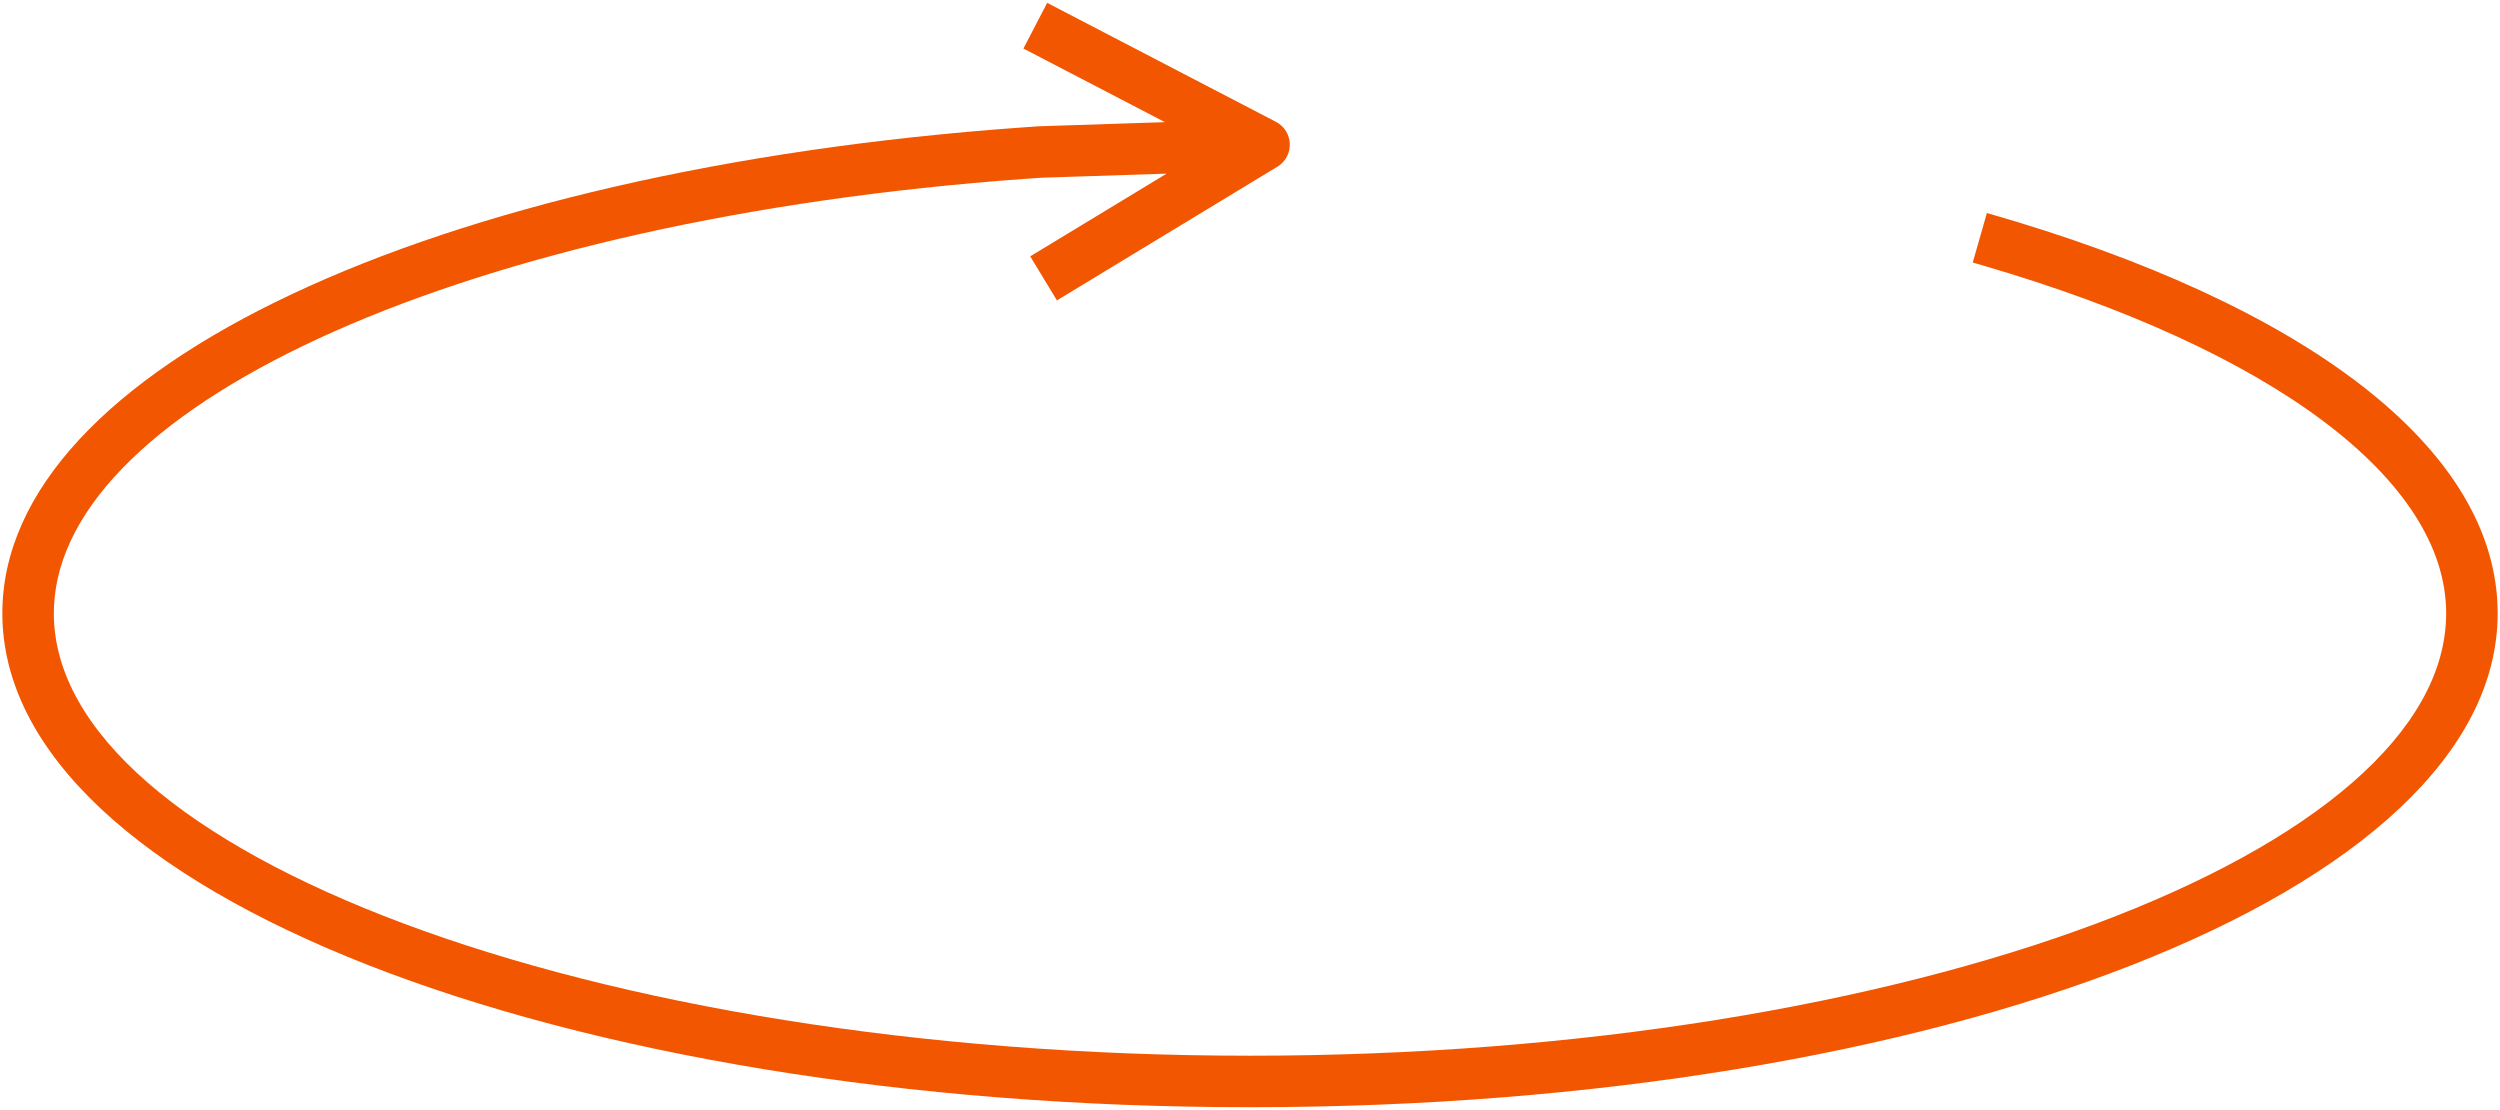 <?xml version="1.0" encoding="UTF-8"?>
<svg width="534px" height="237px" viewBox="0 0 534 237" version="1.1" xmlns="http://www.w3.org/2000/svg" xmlns:xlink="http://www.w3.org/1999/xlink">
    <title>D09A774E-8C15-4DE3-B14A-9D1884F922EF</title>
    <g id="UI-kit" stroke="none" stroke-width="1" fill="none" fill-rule="evenodd">
        <g id="Earth-Dashboard-UI-kit---Ocean" transform="translate(-152, -3709)" fill="#F35600" fill-rule="nonzero">
            <path id="Path" d="M375.678,3709.609 L424.536,3735.022 C428.272,3736.966 428.51,3742.186 425.047,3744.48 L424.85,3744.605 L377.76,3773.162 L372.056,3763.756 L401.193,3746.086 L374.476,3746.961 L370.921,3747.207 C252.477,3755.731 165.276,3795.017 163.527,3838.663 L163.5,3840 C163.5,3890.75 277.686,3934.5 419,3934.5 C560.314,3934.5 674.5,3890.75 674.5,3840 C674.5,3811.595 637.651,3783.792 575.275,3765.625 L573.377,3765.077 L576.4,3754.5 C644.184,3773.87 685.5,3804.726 685.5,3840 C685.5,3899.706 565.979,3945.5 419,3945.5 C272.021,3945.5 152.5,3899.706 152.5,3840 C152.5,3787.487 245.05,3745.244 370.032,3736.243 L373.829,3735.98 L374.013,3735.971 L400.831,3735.091 L370.602,3719.367 L375.678,3709.609 Z"></path>
        </g>
    </g>
</svg>